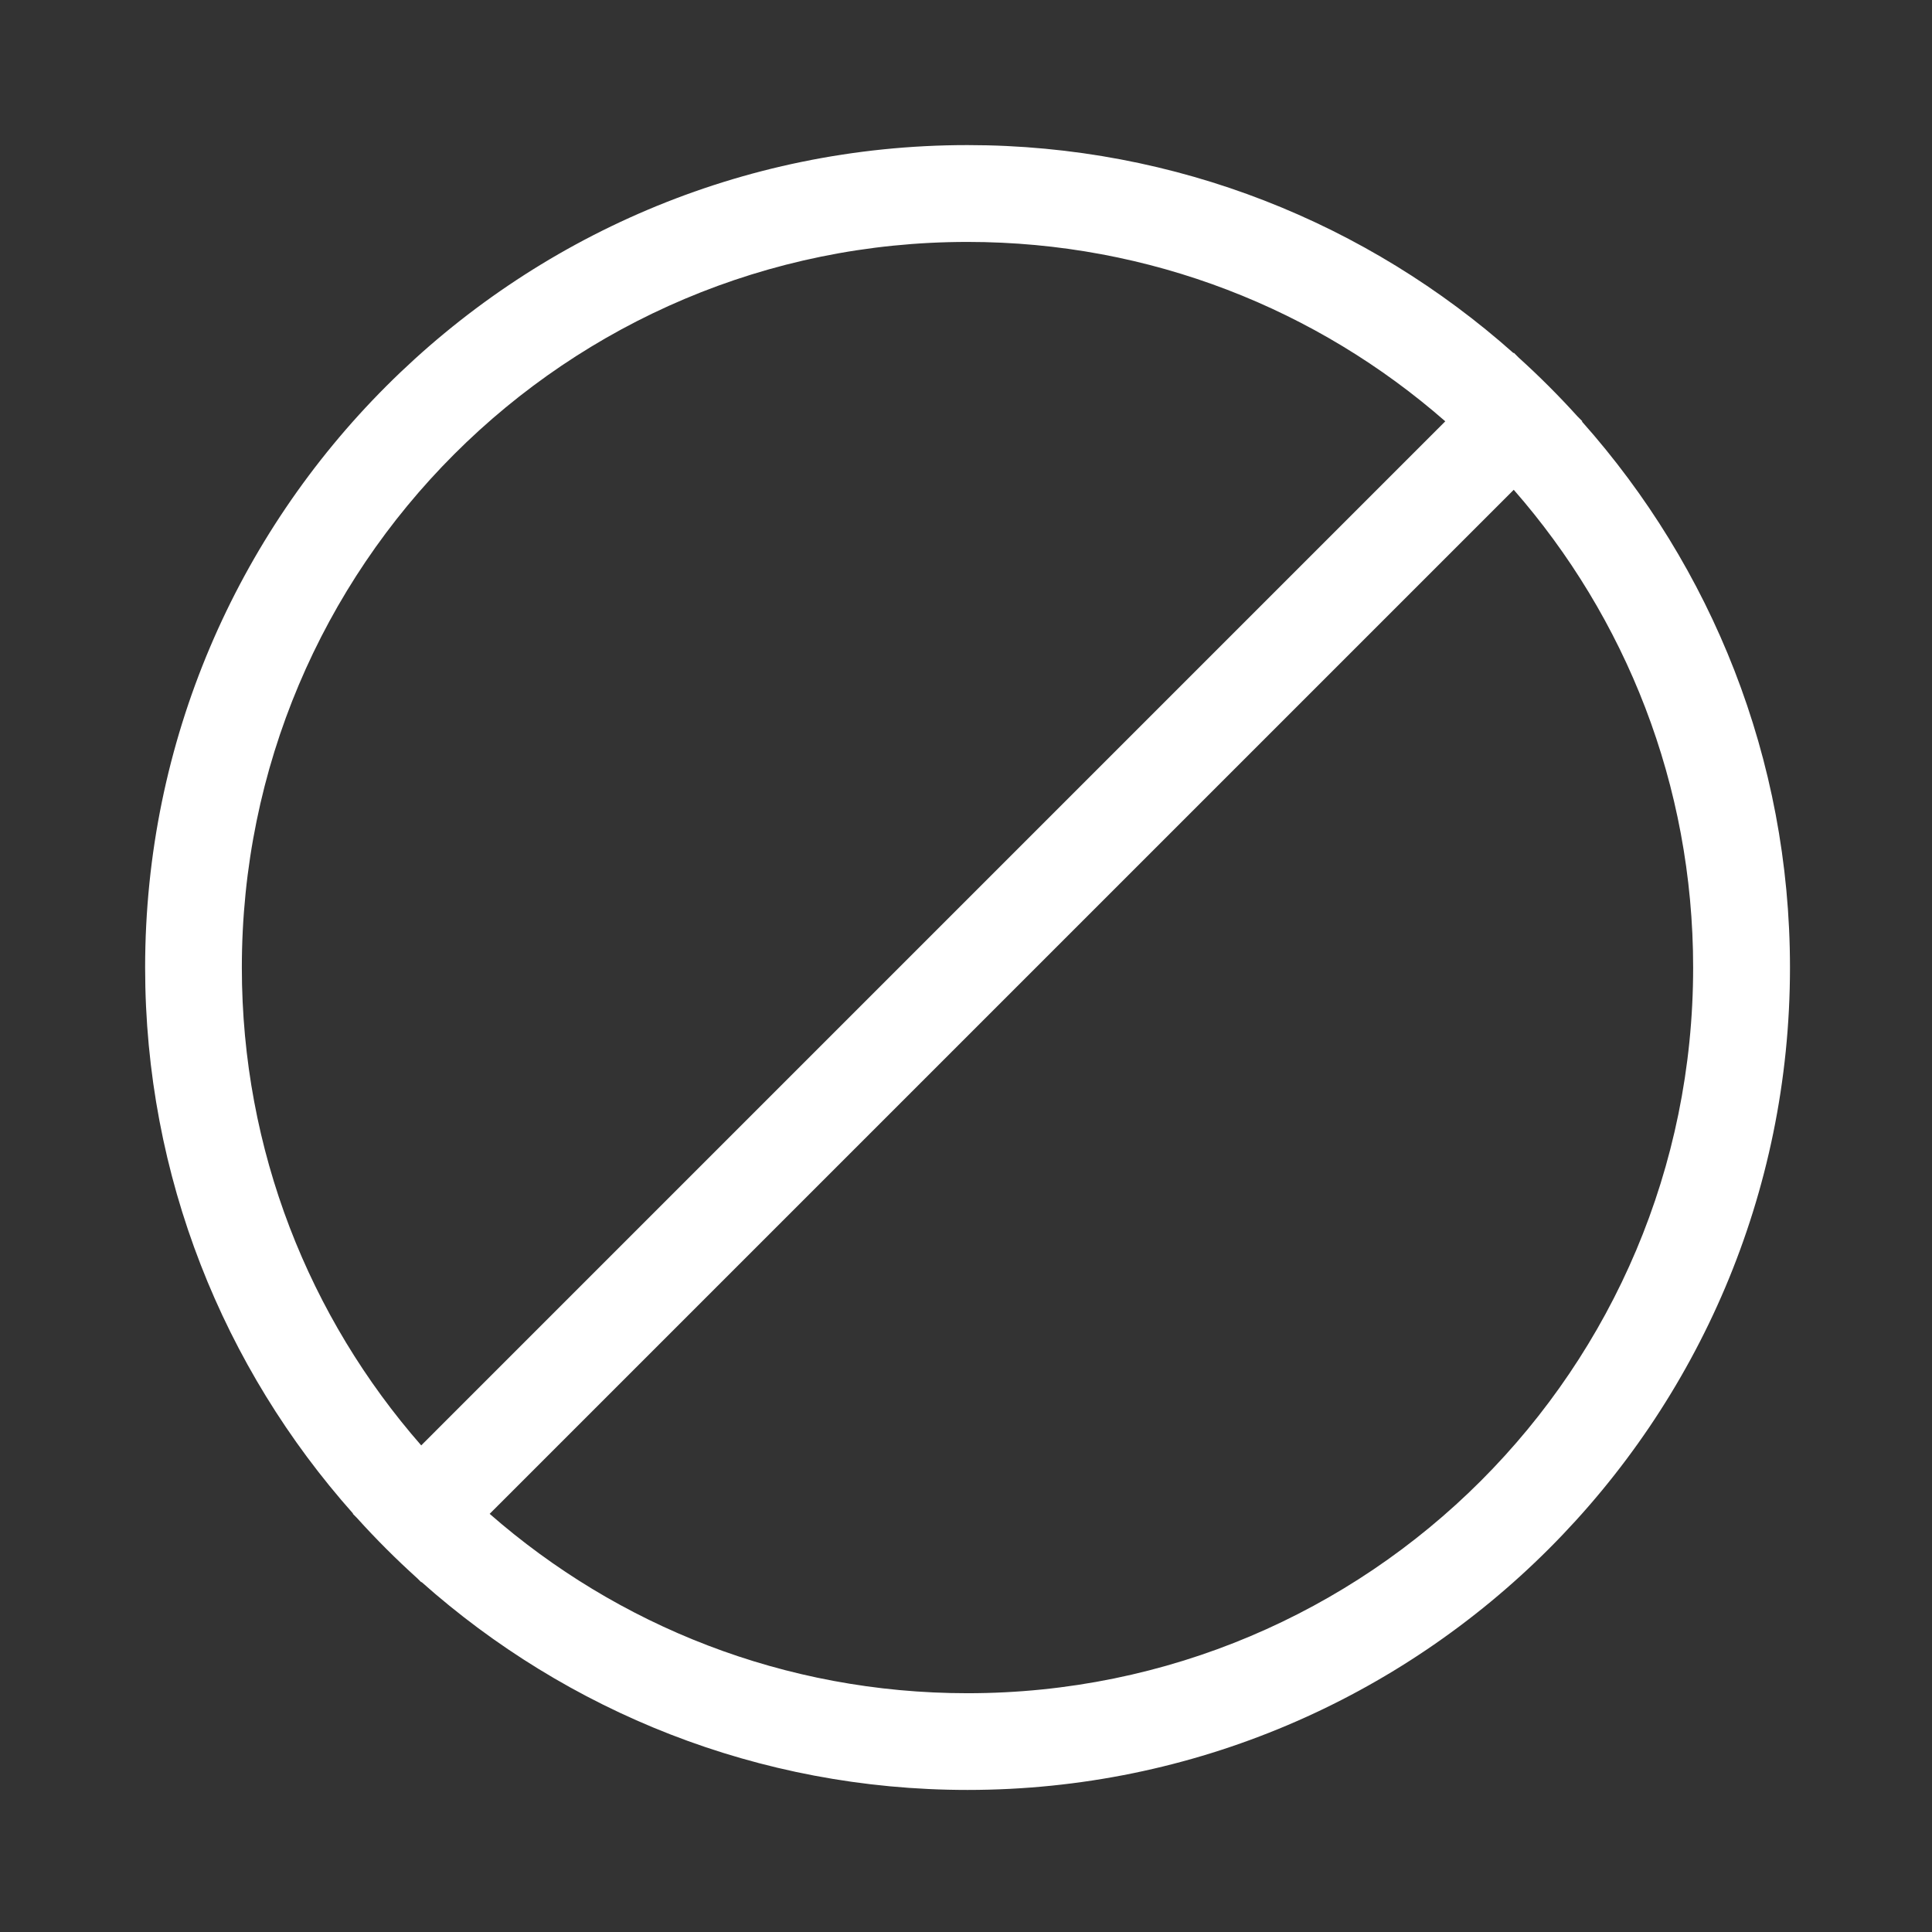 <?xml version="1.0" encoding="UTF-8" standalone="no"?>
<!-- Created with Inkscape (http://www.inkscape.org/) -->

<svg
   xmlns:dc="http://purl.org/dc/elements/1.1/"
   xmlns:cc="http://creativecommons.org/ns#"
   xmlns:rdf="http://www.w3.org/1999/02/22-rdf-syntax-ns#"
   xmlns:svg="http://www.w3.org/2000/svg"
   xmlns="http://www.w3.org/2000/svg"
   xmlns:sodipodi="http://sodipodi.sourceforge.net/DTD/sodipodi-0.dtd"
   xmlns:inkscape="http://www.inkscape.org/namespaces/inkscape"
   width="100"
   height="100"
   viewBox="0 0 26.458 26.458"
   version="1.1"
   id="svg8"
   inkscape:version="0.92.2 2405546, 2018-03-11"
   sodipodi:docname="unavail.svg"
   inkscape:export-filename="/home/victor/Documents/Apps/AstralMod/plugins/images/unavail.png"
   inkscape:export-xdpi="144"
   inkscape:export-ydpi="144">
  <rect x="0" y="0" width="26.458" height="26.458" fill="#333333" stroke="none"/>
  <defs
     id="defs2" />
  <sodipodi:namedview
     id="base"
     pagecolor="#ffffff"
     bordercolor="#666666"
     borderopacity="1.0"
     inkscape:pageopacity="0"
     inkscape:pageshadow="2"
     inkscape:zoom="5.6"
     inkscape:cx="30.826322"
     inkscape:cy="51.672676"
     inkscape:document-units="mm"
     inkscape:current-layer="layer1"
     showgrid="true"
     units="px"
     inkscape:window-width="1920"
     inkscape:window-height="1046"
     inkscape:window-x="0"
     inkscape:window-y="0"
     inkscape:window-maximized="1">
    <inkscape:grid
       type="xygrid"
       id="grid815" />
  </sodipodi:namedview>
  <g
     inkscape:label="Layer 1"
     inkscape:groupmode="layer"
     id="layer1"
     transform="translate(0,-270.542)">
    <path
       style="color:#000000;font-style:normal;font-variant:normal;font-weight:normal;font-stretch:normal;font-size:medium;line-height:normal;font-family:sans-serif;font-variant-ligatures:normal;font-variant-position:normal;font-variant-caps:normal;font-variant-numeric:normal;font-variant-alternates:normal;font-feature-settings:normal;text-indent:0;text-align:start;text-decoration:none;text-decoration-line:none;text-decoration-style:solid;text-decoration-color:#000000;letter-spacing:normal;word-spacing:normal;text-transform:none;writing-mode:lr-tb;direction:ltr;text-orientation:mixed;dominant-baseline:auto;baseline-shift:baseline;text-anchor:start;white-space:normal;shape-padding:0;clip-rule:nonzero;display:inline;overflow:visible;visibility:visible;opacity:1;isolation:auto;mix-blend-mode:normal;color-interpolation:sRGB;color-interpolation-filters:linearRGB;solid-color:#000000;solid-opacity:1;vector-effect:none;fill:#ffffff;fill-opacity:1;fill-rule:nonzero;stroke:none;stroke-width:5;stroke-linecap:round;stroke-linejoin:round;stroke-miterlimit:4;stroke-dasharray:none;stroke-dashoffset:0;stroke-opacity:1;paint-order:normal;color-rendering:auto;image-rendering:auto;shape-rendering:auto;text-rendering:auto;enable-background:accumulate"
       d="M 49.998 7.498 C 26.556 7.498 7.5 26.559 7.5 50.002 C 7.5 60.824 11.567 70.708 18.246 78.217 L 18.232 78.23 L 18.436 78.434 C 19.425 79.531 20.469 80.575 21.566 81.564 L 21.77 81.768 L 21.783 81.754 C 29.292 88.433 39.176 92.5 49.998 92.5 C 73.441 92.5 92.502 73.444 92.502 50.002 C 92.502 39.179 88.433 29.296 81.752 21.785 L 81.77 21.768 L 81.525 21.523 C 80.561 20.457 79.543 19.439 78.477 18.475 L 78.232 18.23 L 78.215 18.248 C 70.704 11.567 60.821 7.498 49.998 7.498 z M 49.998 12.502 C 59.466 12.502 68.096 16.004 74.689 21.773 L 21.768 74.695 C 15.998 68.102 12.498 59.47 12.498 50.002 C 12.498 29.262 29.258 12.502 49.998 12.502 z M 78.227 25.311 C 83.996 31.904 87.498 40.534 87.498 50.002 C 87.498 70.742 70.738 87.502 49.998 87.502 C 40.53 87.502 31.898 84.002 25.305 78.232 L 78.227 25.311 z "
       transform="matrix(0.265,0,0,0.265,0,270.542)"
       id="path991" />
  </g>
</svg>
